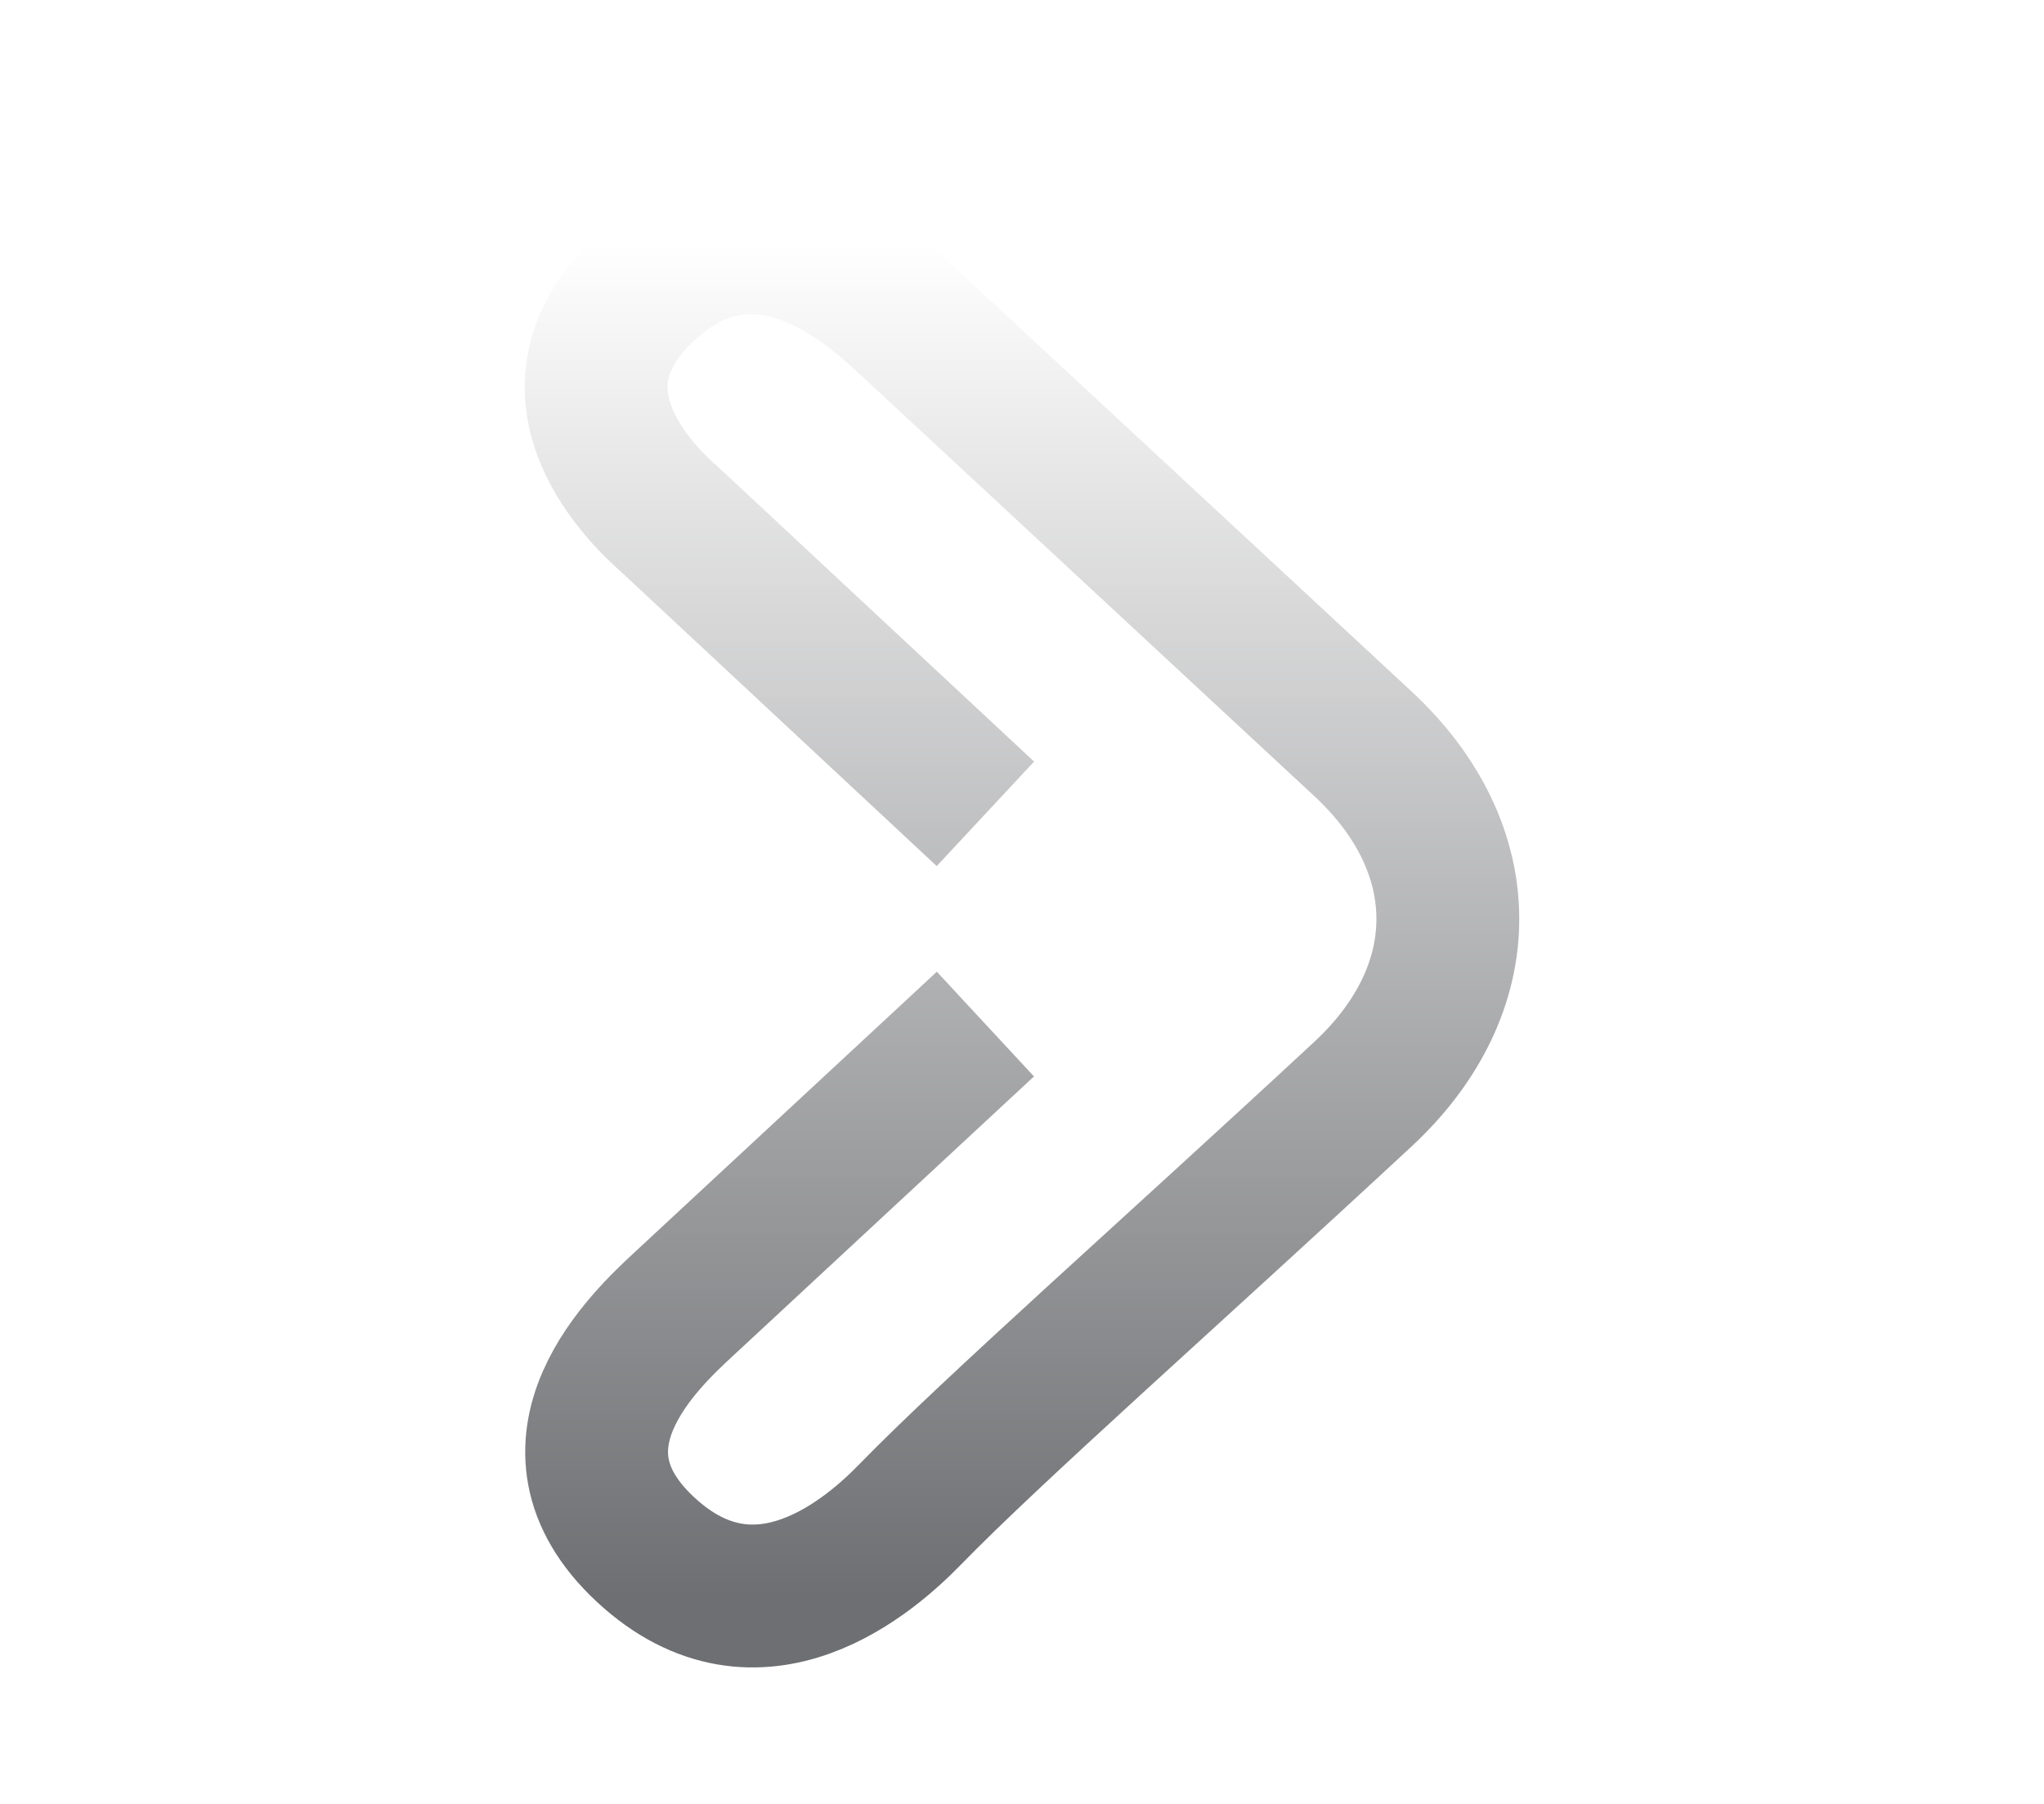 <svg width="477" height="421" viewBox="0 0 477 421" fill="none" xmlns="http://www.w3.org/2000/svg">
<g filter="url(#filter0_d_1_5)">
<path d="M229.96 185.88L156.238 117.164C150.675 112.299 124.246 87.773 150.674 63.246C177.104 38.719 203.532 63.245 212.341 71.422L318.054 169.53C344.481 194.056 344.481 226.759 318.054 251.288C273.136 292.976 231.584 329.617 212.341 349.395C203.532 358.452 177.103 382.098 150.675 357.571C124.246 333.044 150.675 308.516 159.484 300.341L229.96 234.936" stroke="url(#paint0_linear_1_5)" stroke-width="33.333"/>
</g>
<defs>
<filter id="filter0_d_1_5" x="-4" y="0" width="485" height="429" filterUnits="userSpaceOnUse" color-interpolation-filters="sRGB">
<feFlood flood-opacity="0" result="BackgroundImageFix"/>
<feColorMatrix in="SourceAlpha" type="matrix" values="0 0 0 0 0 0 0 0 0 0 0 0 0 0 0 0 0 0 127 0" result="hardAlpha"/>
<feOffset dy="4"/>
<feGaussianBlur stdDeviation="2"/>
<feComposite in2="hardAlpha" operator="out"/>
<feColorMatrix type="matrix" values="0 0 0 0 0 0 0 0 0 0 0 0 0 0 0 0 0 0 0.25 0"/>
<feBlend mode="normal" in2="BackgroundImageFix" result="effect1_dropShadow_1_5"/>
<feBlend mode="normal" in="SourceGraphic" in2="effect1_dropShadow_1_5" result="shape"/>
</filter>
<linearGradient id="paint0_linear_1_5" x1="238.5" y1="52.625" x2="238.5" y2="368.375" gradientUnits="userSpaceOnUse">
<stop stop-color="white"/>
<stop offset="1" stop-color="#6E6F72"/>
</linearGradient>
</defs>
</svg>
